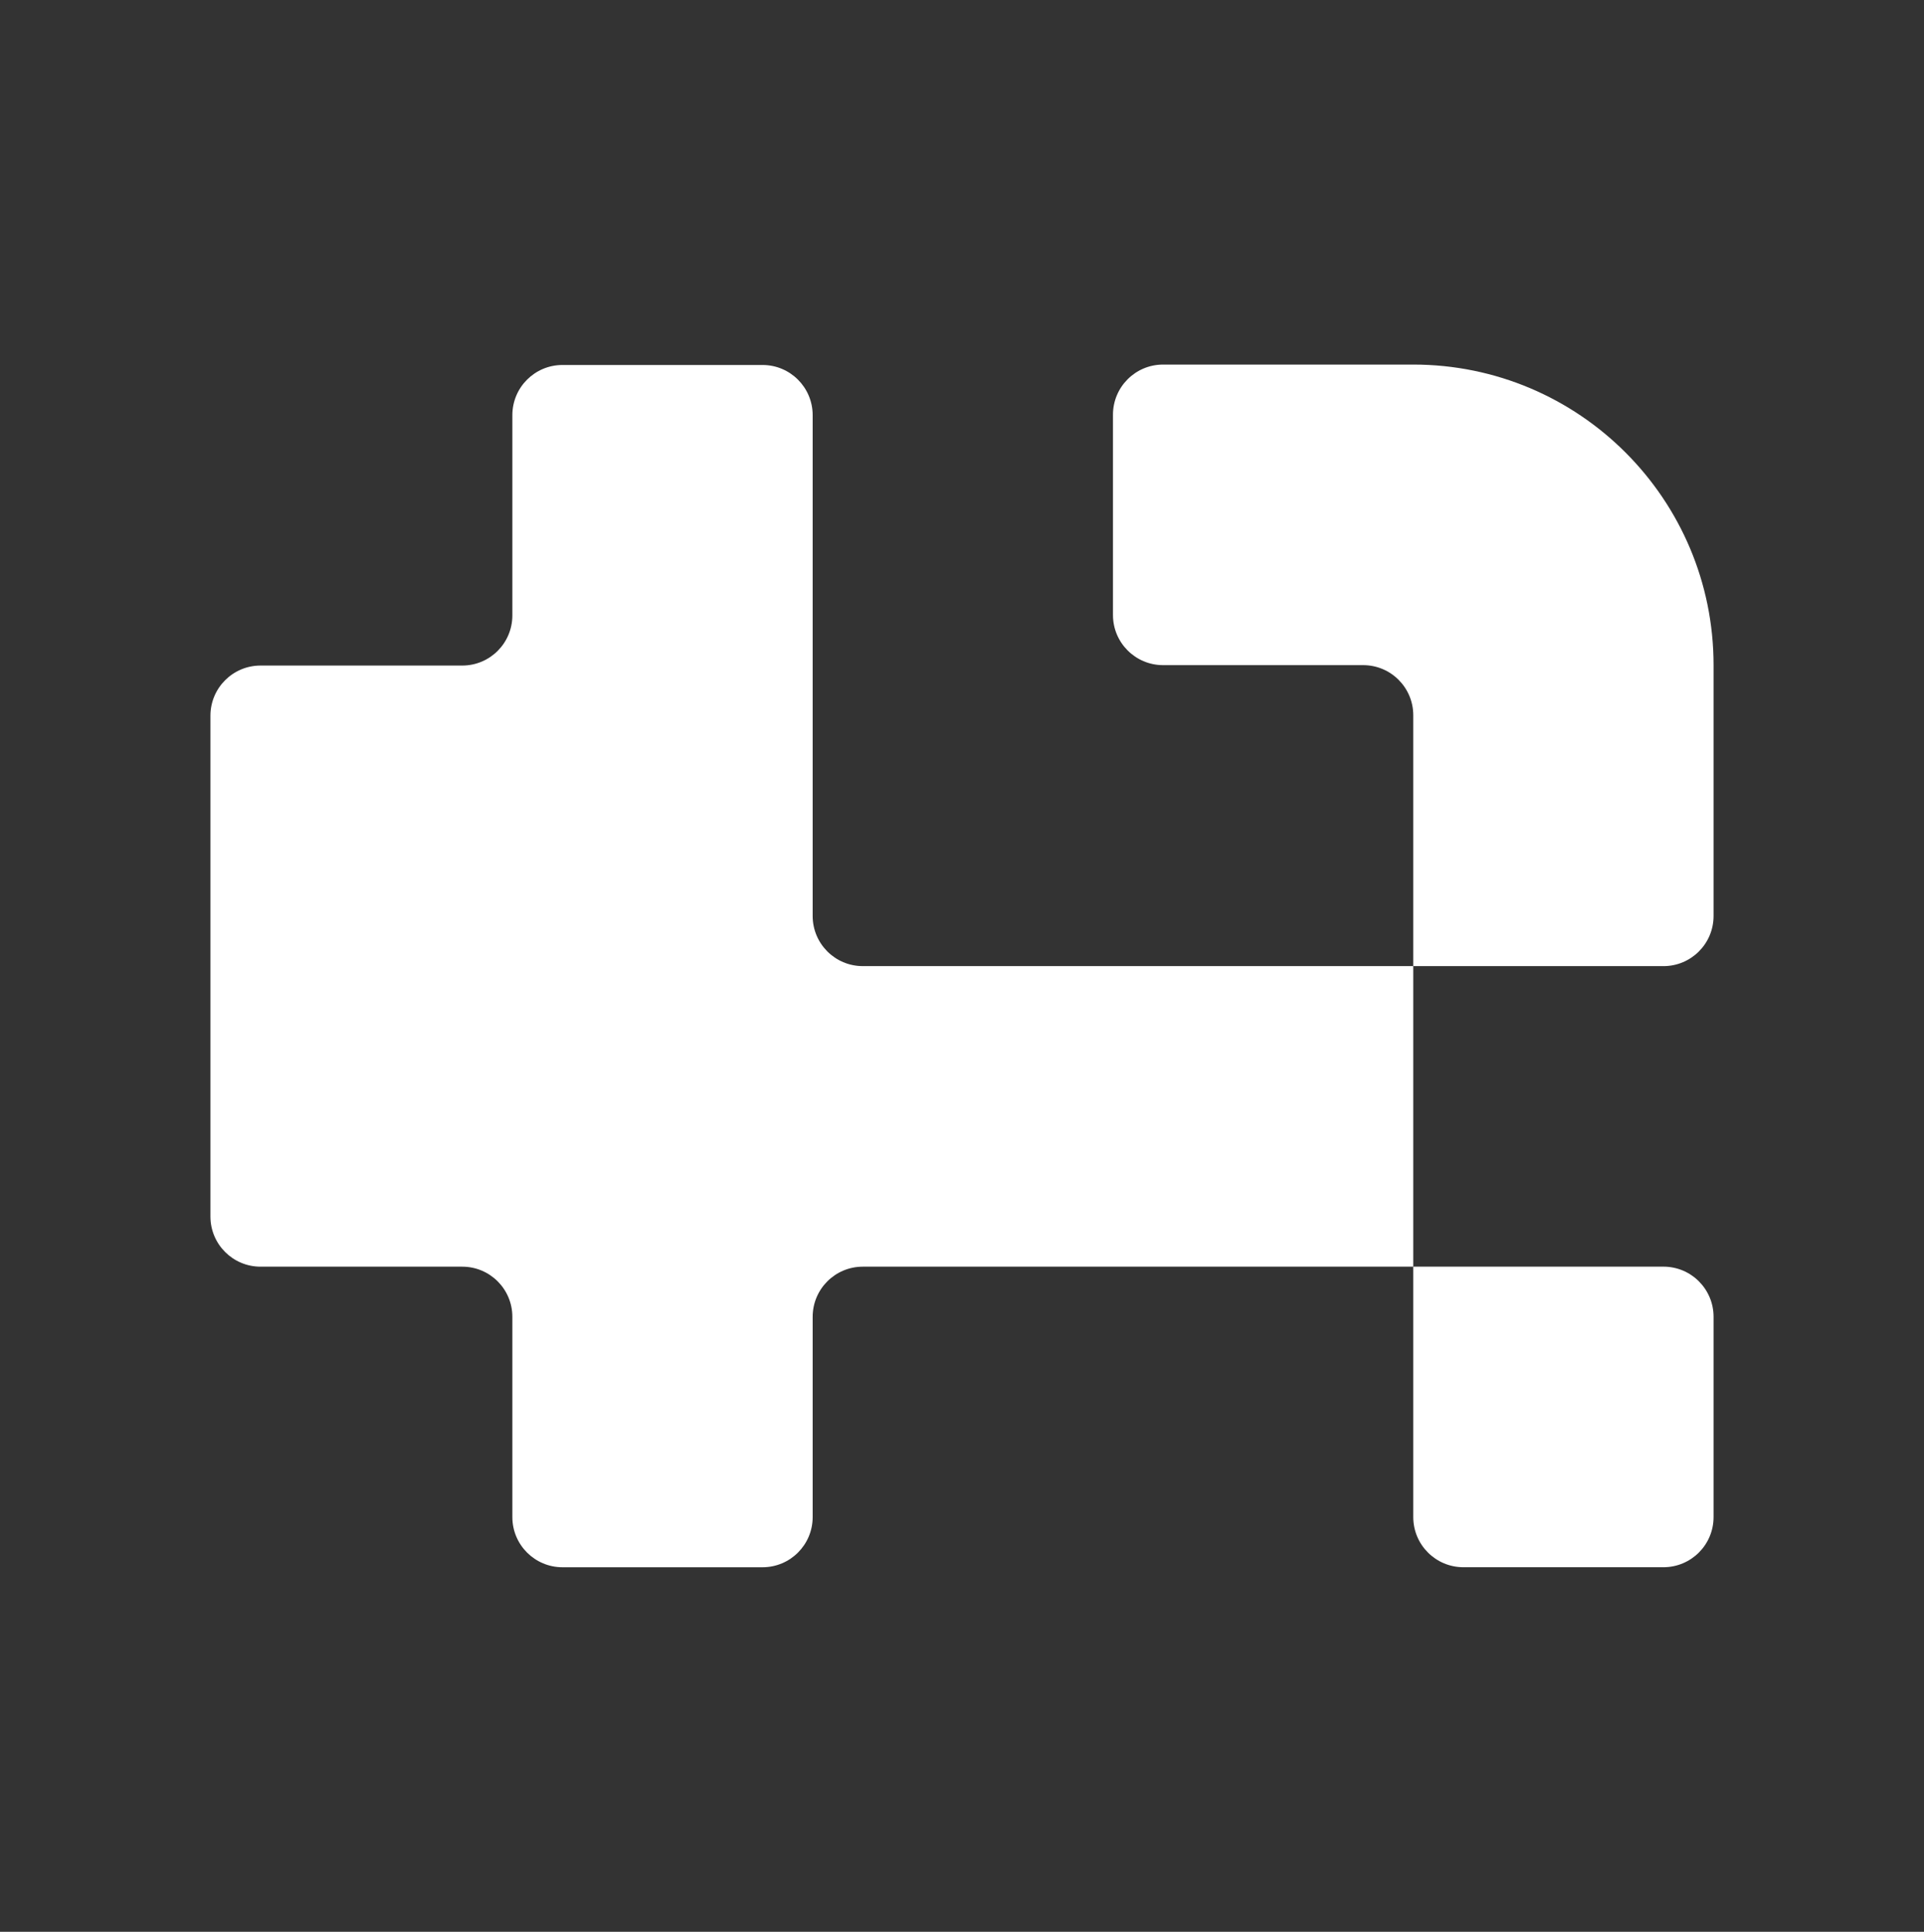 <svg width="256" height="257" viewBox="0 0 256 257" fill="none" xmlns="http://www.w3.org/2000/svg">
<rect x="0" y="0" width="256" height="257" fill="#333333" stroke="none"/>
<path d="M101.463 48.556H74.84C71.158 48.556 68.173 51.543 68.173 55.228V81.87C68.173 85.555 65.188 88.542 61.506 88.542H34.667C30.985 88.542 28 91.529 28 95.213V161.842C28 165.526 30.985 168.513 34.667 168.513H61.506C65.188 168.513 68.173 171.5 68.173 175.185V201.827C68.173 205.512 71.158 208.499 74.84 208.499H101.463C105.145 208.499 108.13 205.512 108.13 201.827V175.185C108.13 171.5 111.114 168.513 114.796 168.513H188.043V128.527H114.796C111.114 128.527 108.13 125.54 108.13 121.856V55.228C108.13 51.543 105.145 48.556 101.463 48.556Z" fill="white"/>
<path d="M228 201.824V175.181C228 171.496 225.015 168.51 221.333 168.51H188.043V201.824C188.043 205.508 191.028 208.495 194.71 208.495H221.333C225.015 208.495 228 205.508 228 201.824Z" fill="white"/>
<path d="M228 88.487C228 66.403 210.111 48.501 188.044 48.501H154.754C151.072 48.501 148.087 51.488 148.087 55.173V81.815C148.087 85.5 151.072 88.487 154.754 88.487H181.377C185.059 88.487 188.044 91.474 188.044 95.158V128.529H221.333C225.015 128.529 228 125.543 228 121.858V88.544C228 88.525 228 88.506 228 88.487Z" fill="white"/>
</svg>
